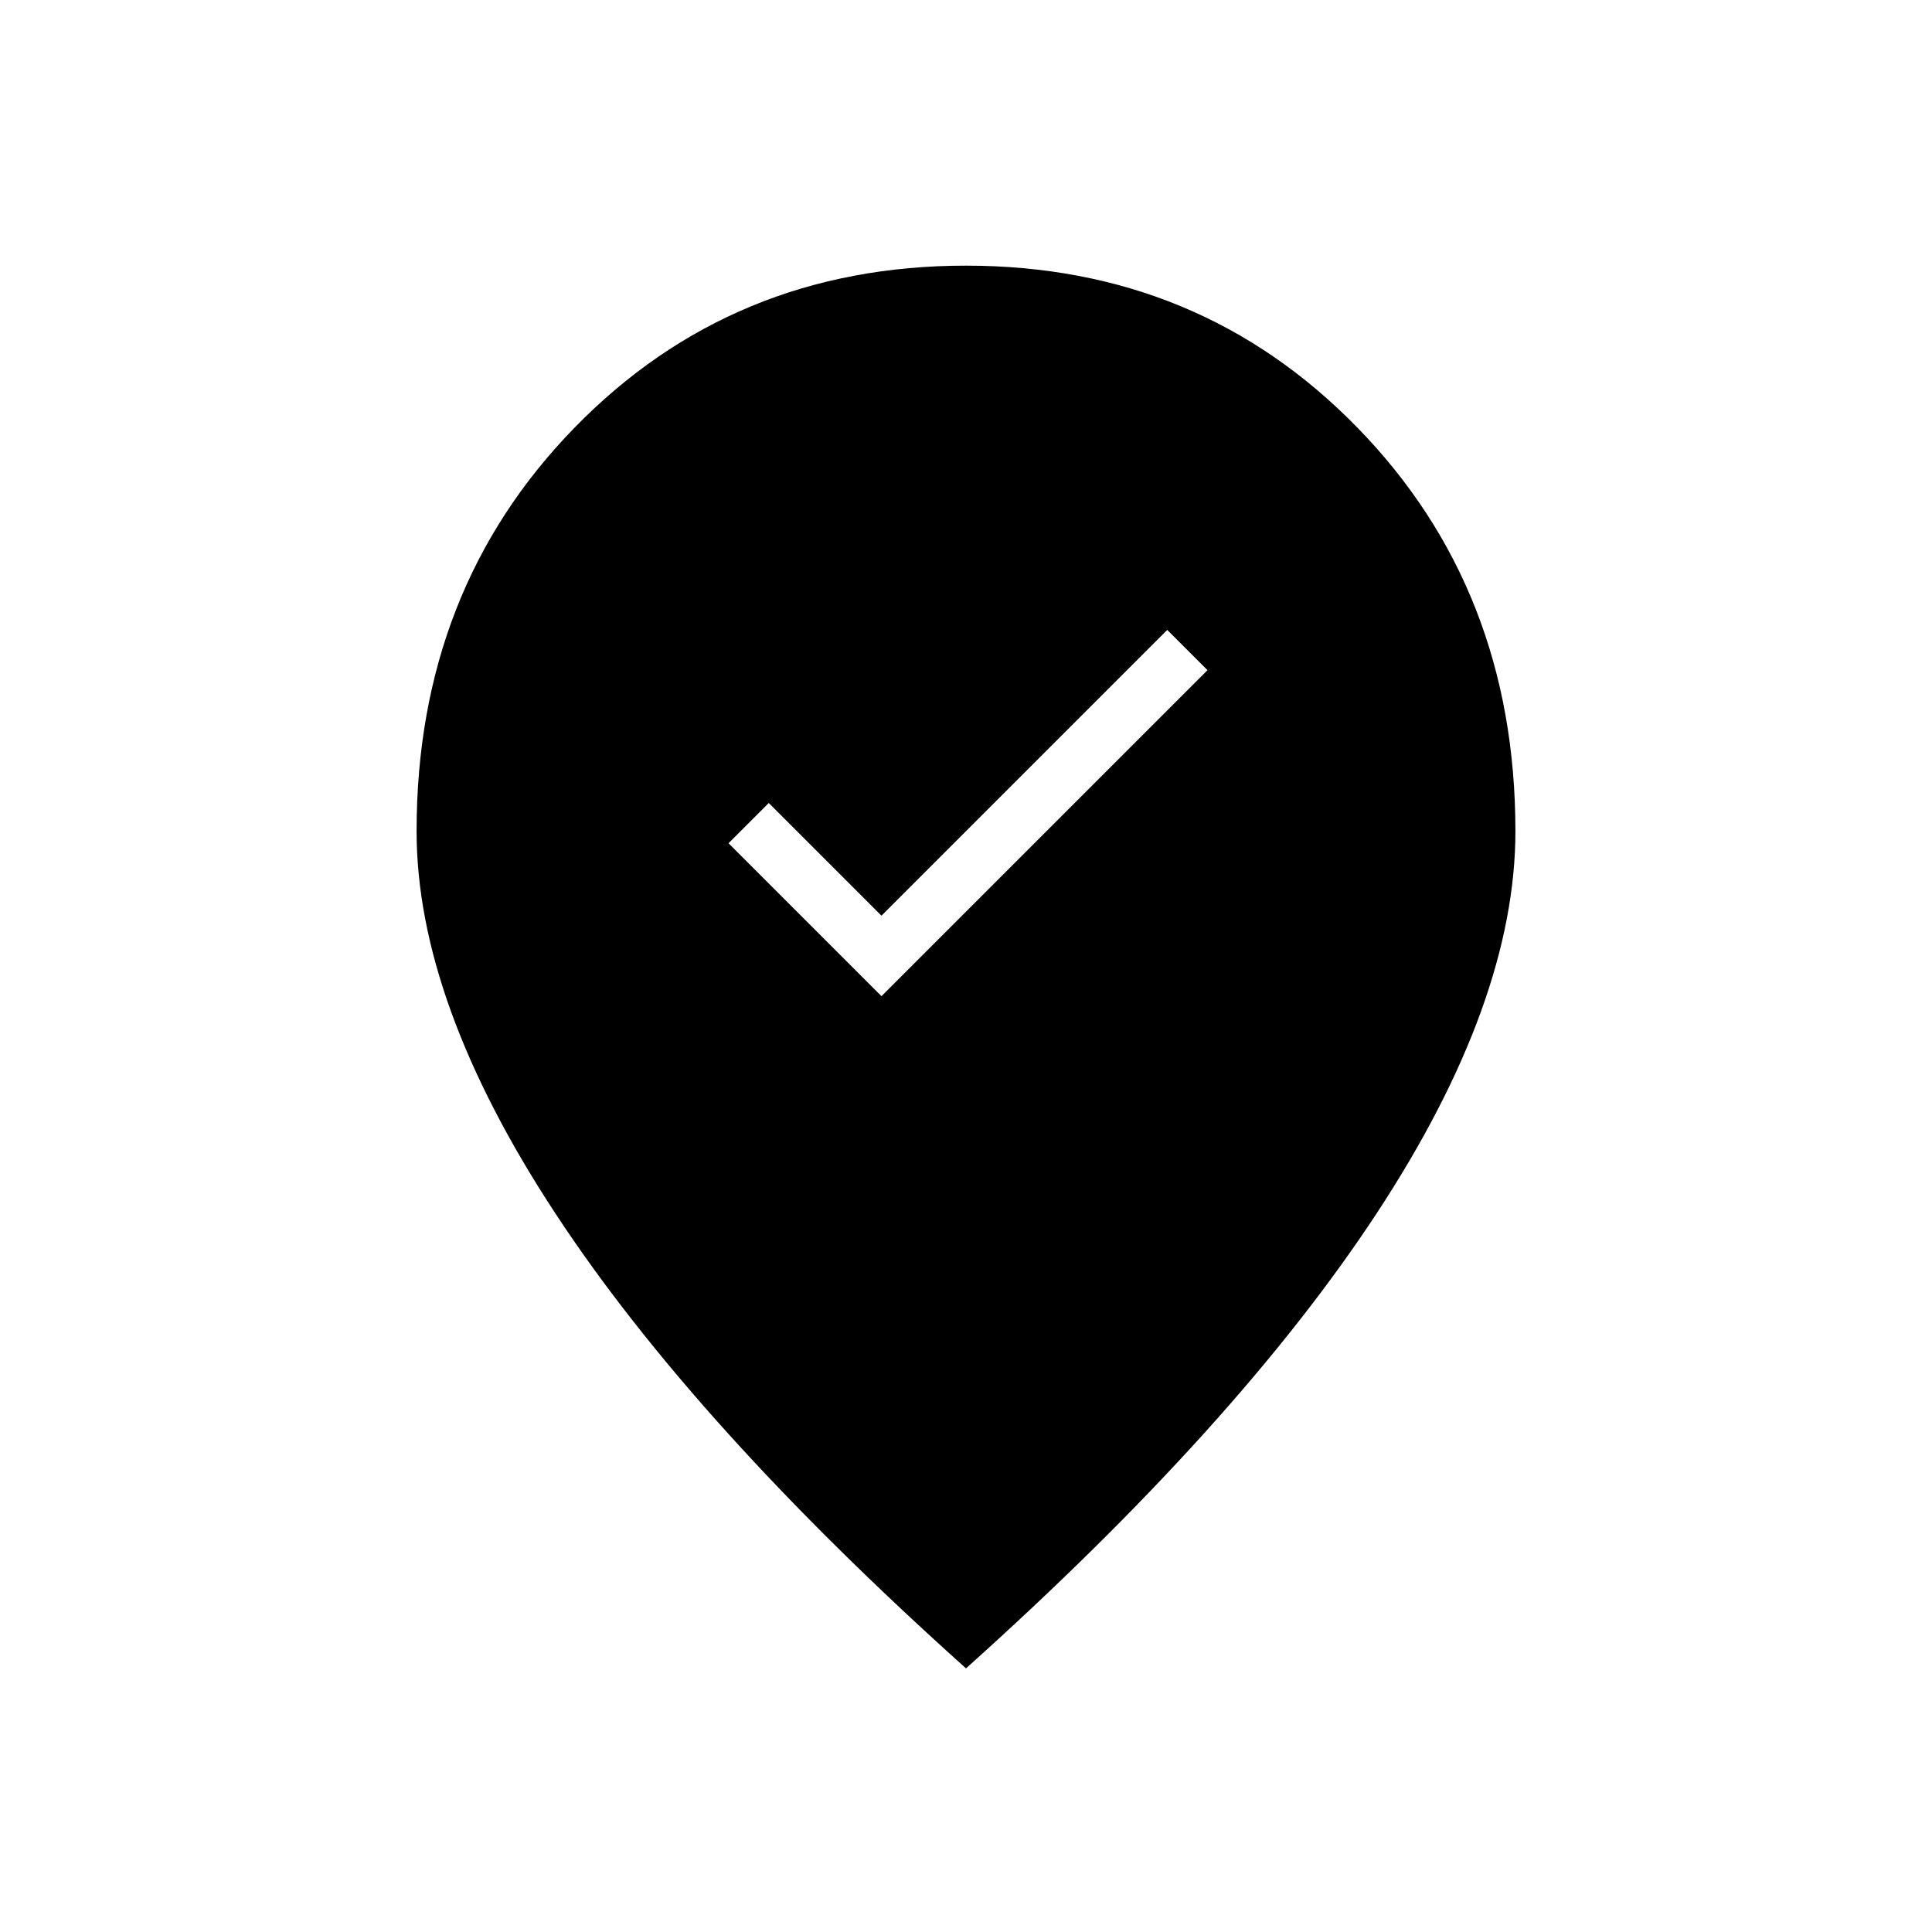 <svg xmlns="http://www.w3.org/2000/svg" height="24" viewBox="0 -960 960 960" width="24"><path d="m438-465 162-162-20-20-142 142-56-56-20 20 76 76Zm42 334Q345-252 276-357t-69-190q0-120 78.5-200.5T480-828q116 0 194.5 80.5T753-547q0 85-69 190T480-131Z"/></svg>